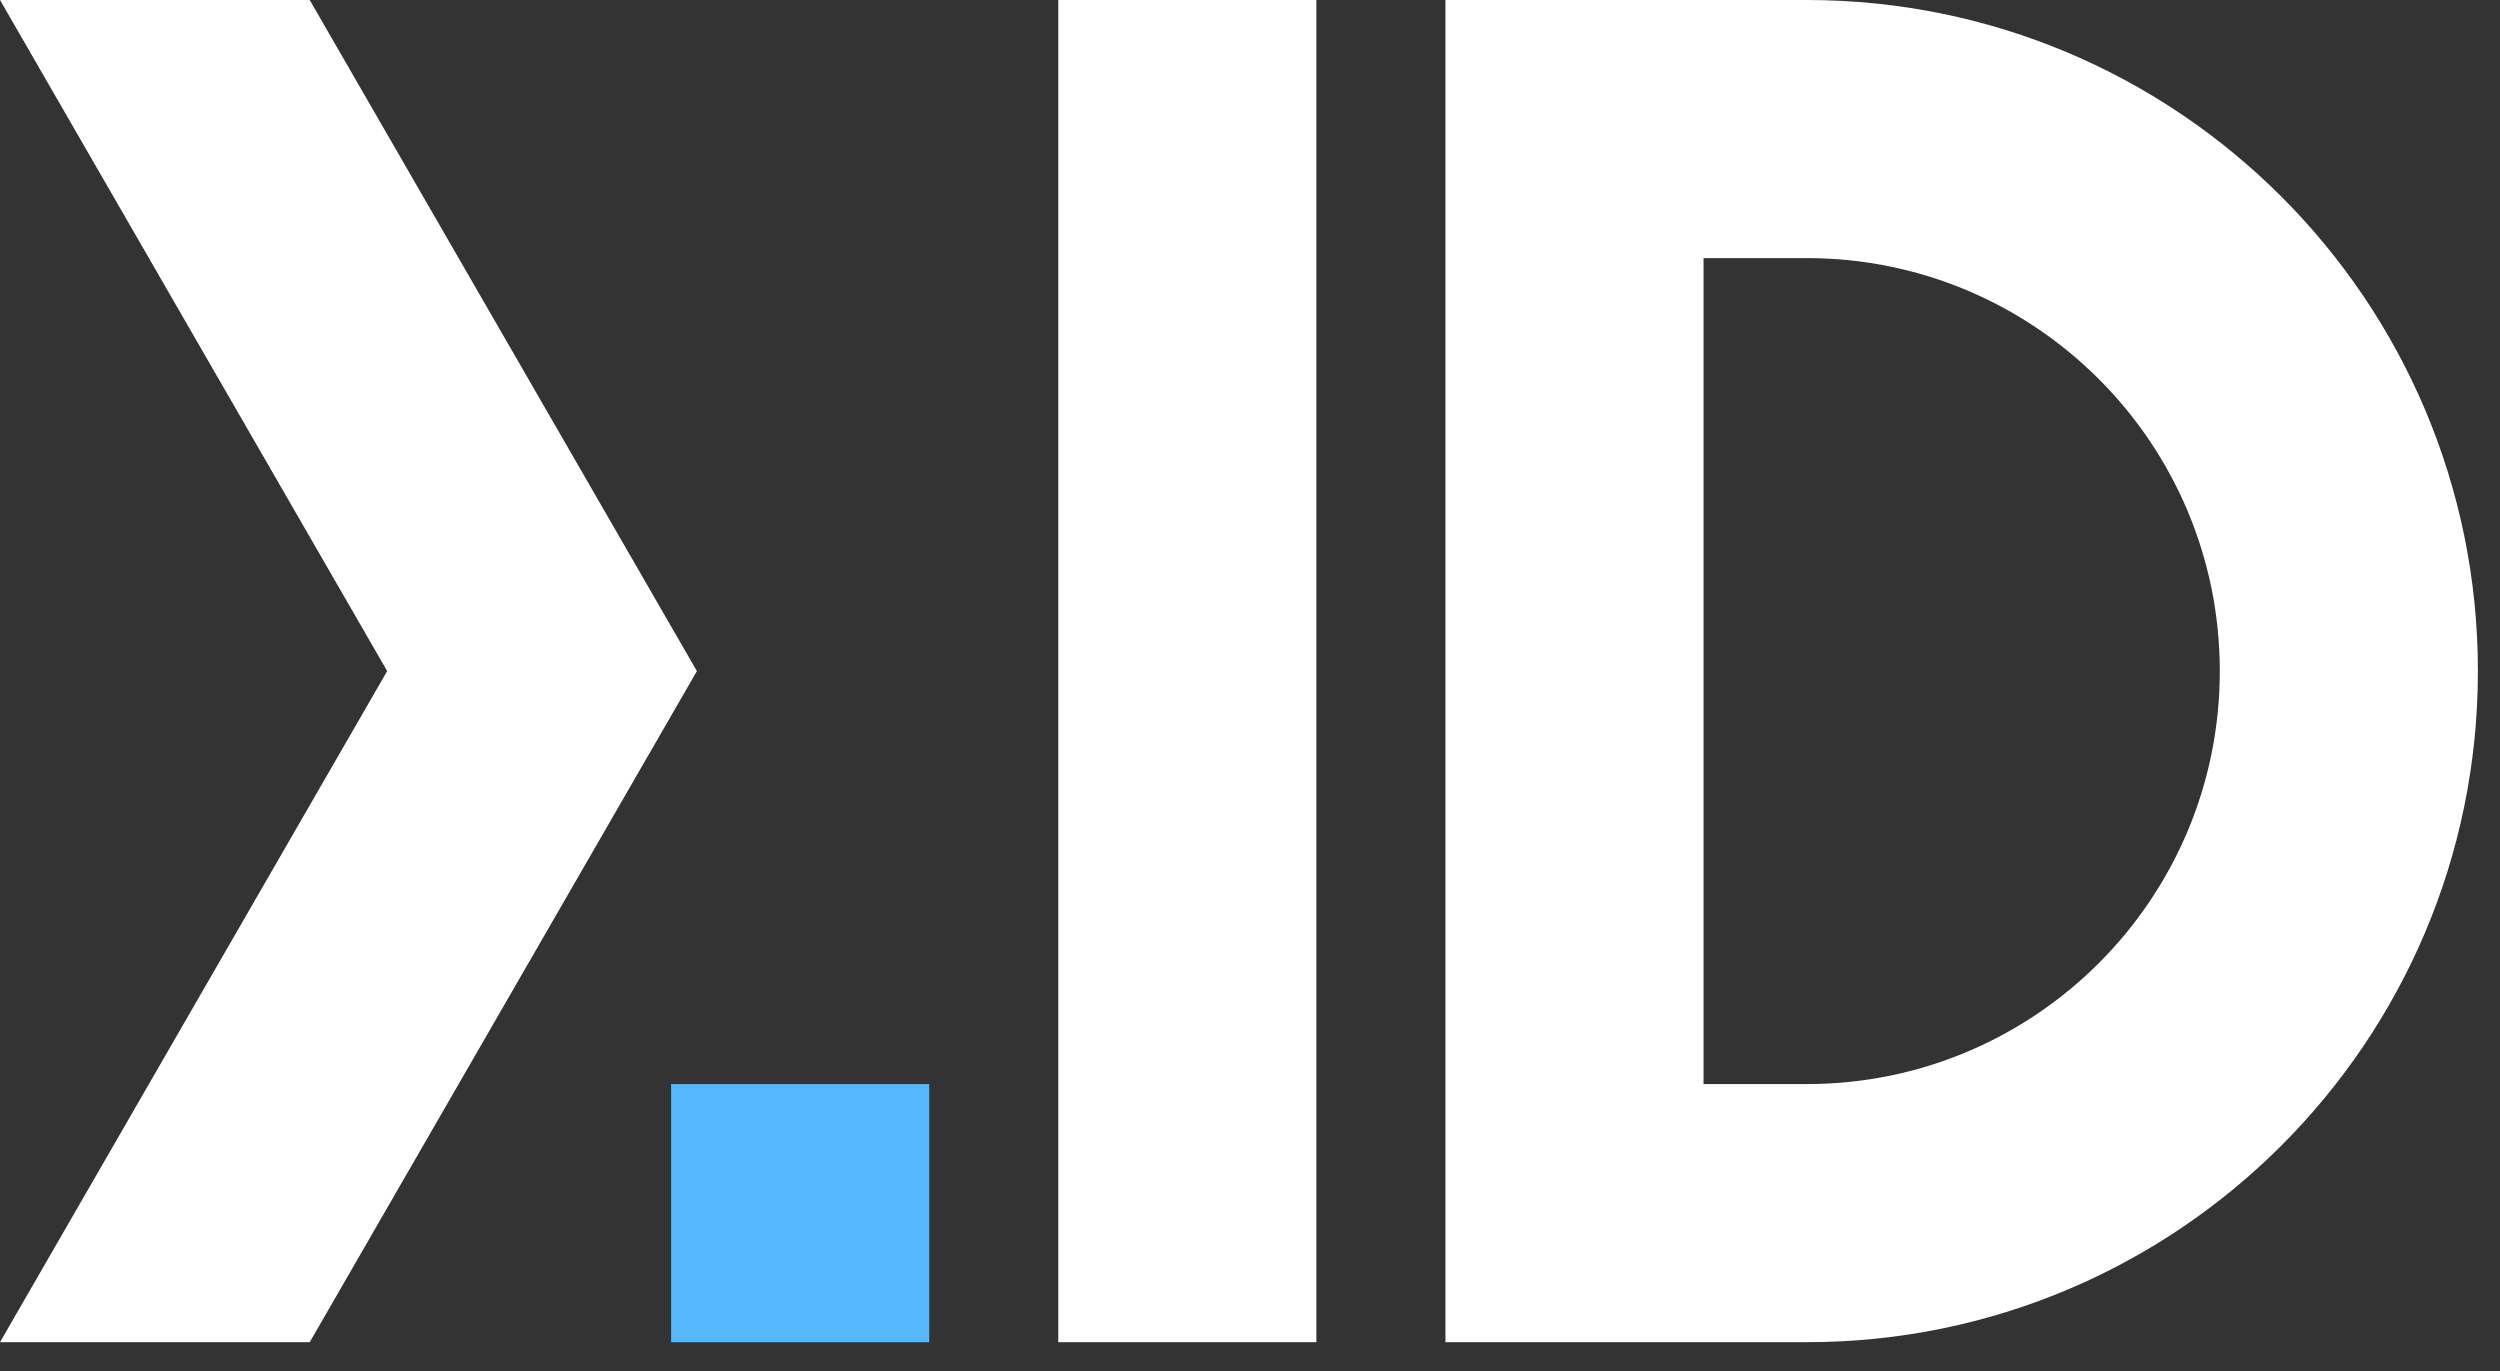 <svg width="62" height="34" viewBox="0 0 62 34" fill="none" xmlns="http://www.w3.org/2000/svg">
<rect x="0" y="0" width="62" height="34" fill="#333333" stroke="none"/>
<path d="M7.681 0H0L9.602 16.643L0 33.286H7.681L17.283 16.643L7.681 0Z" fill="white"/>
<path d="M26.245 0H32.646V33.286H26.245V0Z" fill="white"/>
<path fill-rule="evenodd" clip-rule="evenodd" d="M35.847 0V33.286H44.809C54 33.286 61.452 25.835 61.452 16.643C61.452 7.451 54 0 44.809 0H35.847ZM42.248 26.885H44.809C50.465 26.885 55.051 22.3 55.051 16.643C55.051 10.987 50.465 6.401 44.809 6.401H42.248V26.885Z" fill="white"/>
<rect x="16.644" y="26.885" width="6.401" height="6.401" fill="#55B8FF"/>
</svg>
